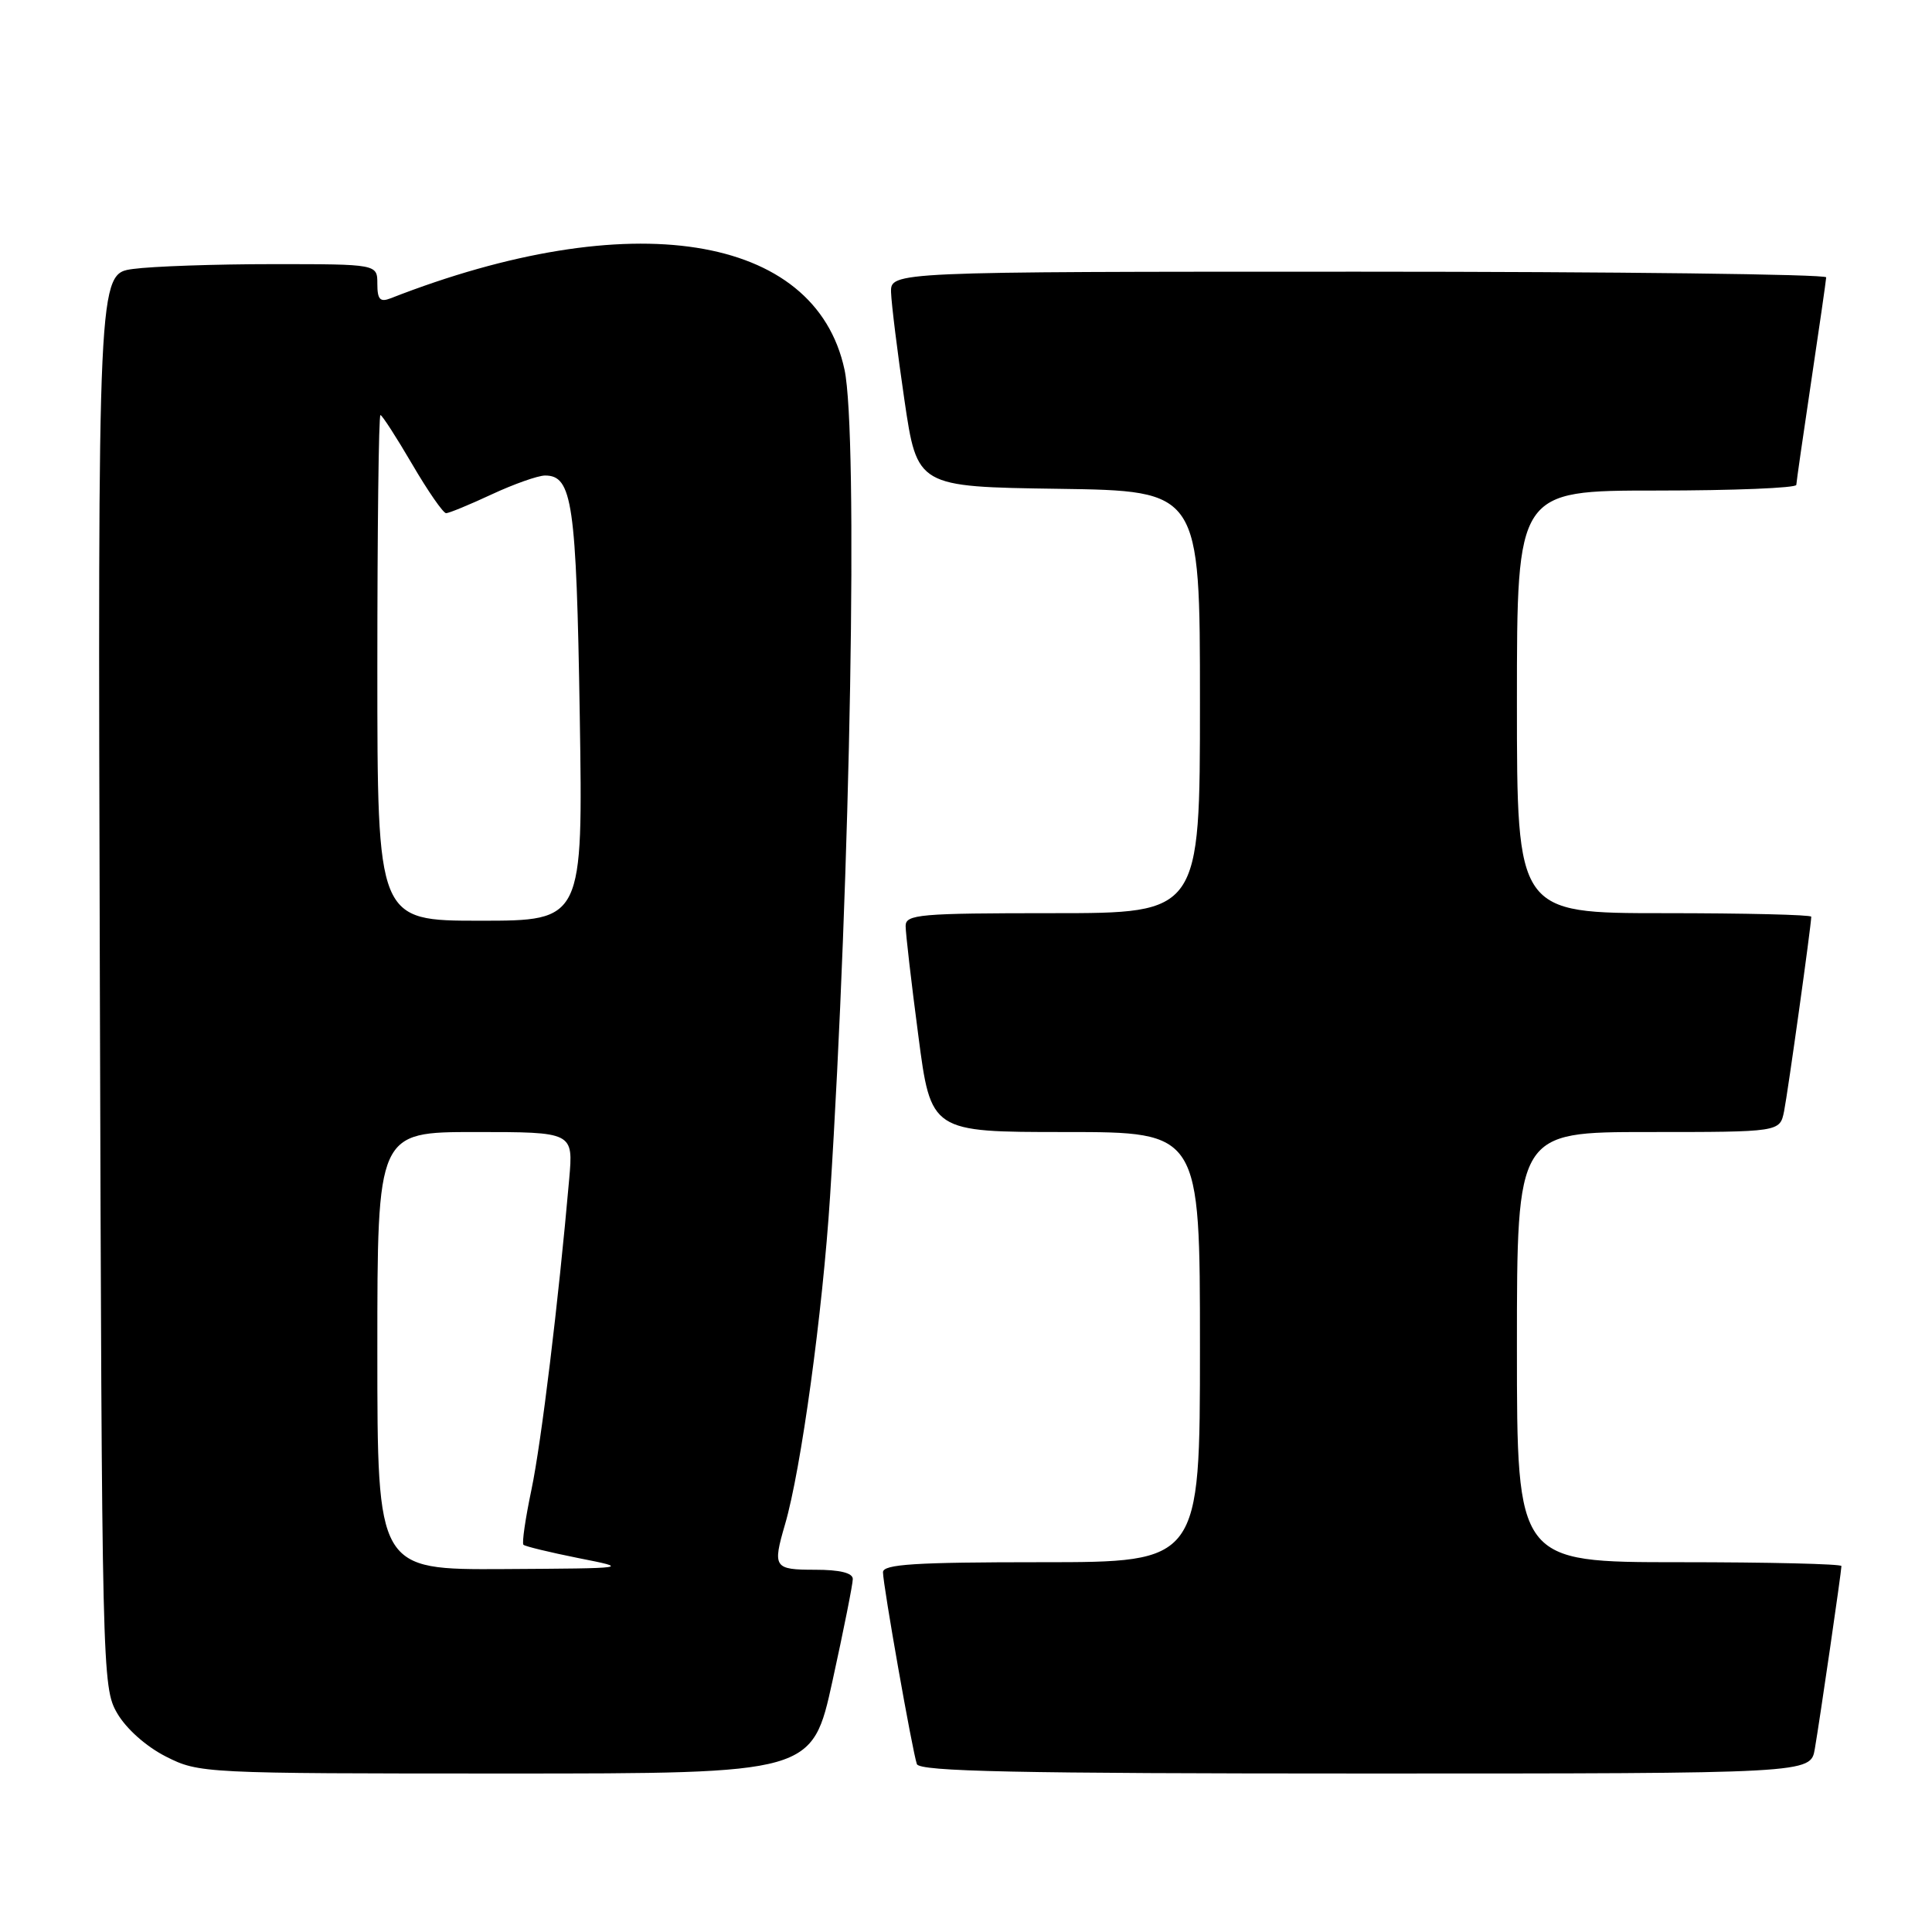 <?xml version="1.0" encoding="UTF-8" standalone="no"?>
<!DOCTYPE svg PUBLIC "-//W3C//DTD SVG 1.1//EN" "http://www.w3.org/Graphics/SVG/1.1/DTD/svg11.dtd" >
<svg xmlns="http://www.w3.org/2000/svg" xmlns:xlink="http://www.w3.org/1999/xlink" version="1.1" viewBox="0 0 256 256">
 <g >
 <path fill="currentColor"
d=" M 110.31 222.73 C 111.79 215.98 113.00 209.91 113.00 209.23 C 113.00 208.42 111.29 208.00 108.00 208.00 C 102.55 208.00 102.35 207.71 104.02 201.99 C 106.14 194.76 109.00 173.94 109.99 158.50 C 112.70 116.12 113.72 57.46 111.90 48.97 C 108.03 30.94 83.52 27.10 51.75 39.53 C 50.36 40.07 50.00 39.68 50.00 37.61 C 50.00 35.00 50.00 35.00 36.14 35.00 C 28.52 35.00 20.18 35.29 17.62 35.64 C 12.96 36.28 12.96 36.28 13.23 129.89 C 13.50 221.78 13.54 223.56 15.52 227.00 C 16.72 229.07 19.36 231.42 21.98 232.75 C 26.37 234.97 26.90 235.00 67.02 235.00 C 107.62 235.00 107.62 235.00 110.31 222.73 Z  M 240.47 231.75 C 241.15 227.79 244.00 208.21 244.00 207.51 C 244.00 207.23 234.32 207.00 222.50 207.00 C 201.00 207.00 201.00 207.00 201.00 178.50 C 201.00 150.00 201.00 150.00 218.42 150.00 C 235.84 150.00 235.84 150.00 236.40 147.25 C 236.90 144.75 240.00 122.57 240.00 121.47 C 240.00 121.21 231.22 121.00 220.50 121.00 C 201.00 121.00 201.00 121.00 201.00 93.00 C 201.00 65.00 201.00 65.00 219.50 65.00 C 229.68 65.00 238.01 64.66 238.02 64.25 C 238.04 63.84 238.93 57.65 240.00 50.50 C 241.07 43.35 241.96 37.16 241.98 36.75 C 241.99 36.34 214.10 36.00 180.00 36.00 C 118.00 36.00 118.00 36.00 118.07 38.75 C 118.12 40.26 118.91 46.67 119.84 53.00 C 121.53 64.50 121.53 64.50 140.26 64.77 C 159.00 65.04 159.00 65.04 159.00 93.02 C 159.00 121.00 159.00 121.00 139.50 121.00 C 121.82 121.00 120.00 121.16 120.00 122.70 C 120.00 123.63 120.75 130.16 121.68 137.20 C 123.35 150.00 123.35 150.00 141.18 150.00 C 159.00 150.00 159.00 150.00 159.00 178.50 C 159.00 207.00 159.00 207.00 138.00 207.00 C 121.23 207.00 117.00 207.27 117.00 208.33 C 117.00 210.01 120.90 232.08 121.49 233.75 C 121.84 234.73 134.64 235.00 180.92 235.00 C 239.91 235.00 239.91 235.00 240.47 231.75 Z  M 50.00 179.00 C 50.00 150.00 50.00 150.00 62.98 150.00 C 75.97 150.00 75.97 150.00 75.42 156.25 C 73.99 172.57 71.73 191.14 70.42 197.39 C 69.62 201.19 69.14 204.47 69.36 204.69 C 69.57 204.90 72.84 205.69 76.62 206.45 C 83.50 207.81 83.50 207.81 66.75 207.91 C 50.00 208.00 50.00 208.00 50.00 179.00 Z  M 50.00 88.50 C 50.00 70.07 50.18 55.00 50.41 55.00 C 50.63 55.00 52.52 57.93 54.61 61.50 C 56.70 65.08 58.73 68.00 59.11 68.00 C 59.49 68.00 62.21 66.88 65.15 65.51 C 68.09 64.14 71.27 63.02 72.21 63.01 C 75.84 62.99 76.37 66.65 76.82 94.75 C 77.25 122.00 77.25 122.00 63.62 122.00 C 50.00 122.00 50.00 122.00 50.00 88.50 Z "/>
</g>
</svg>